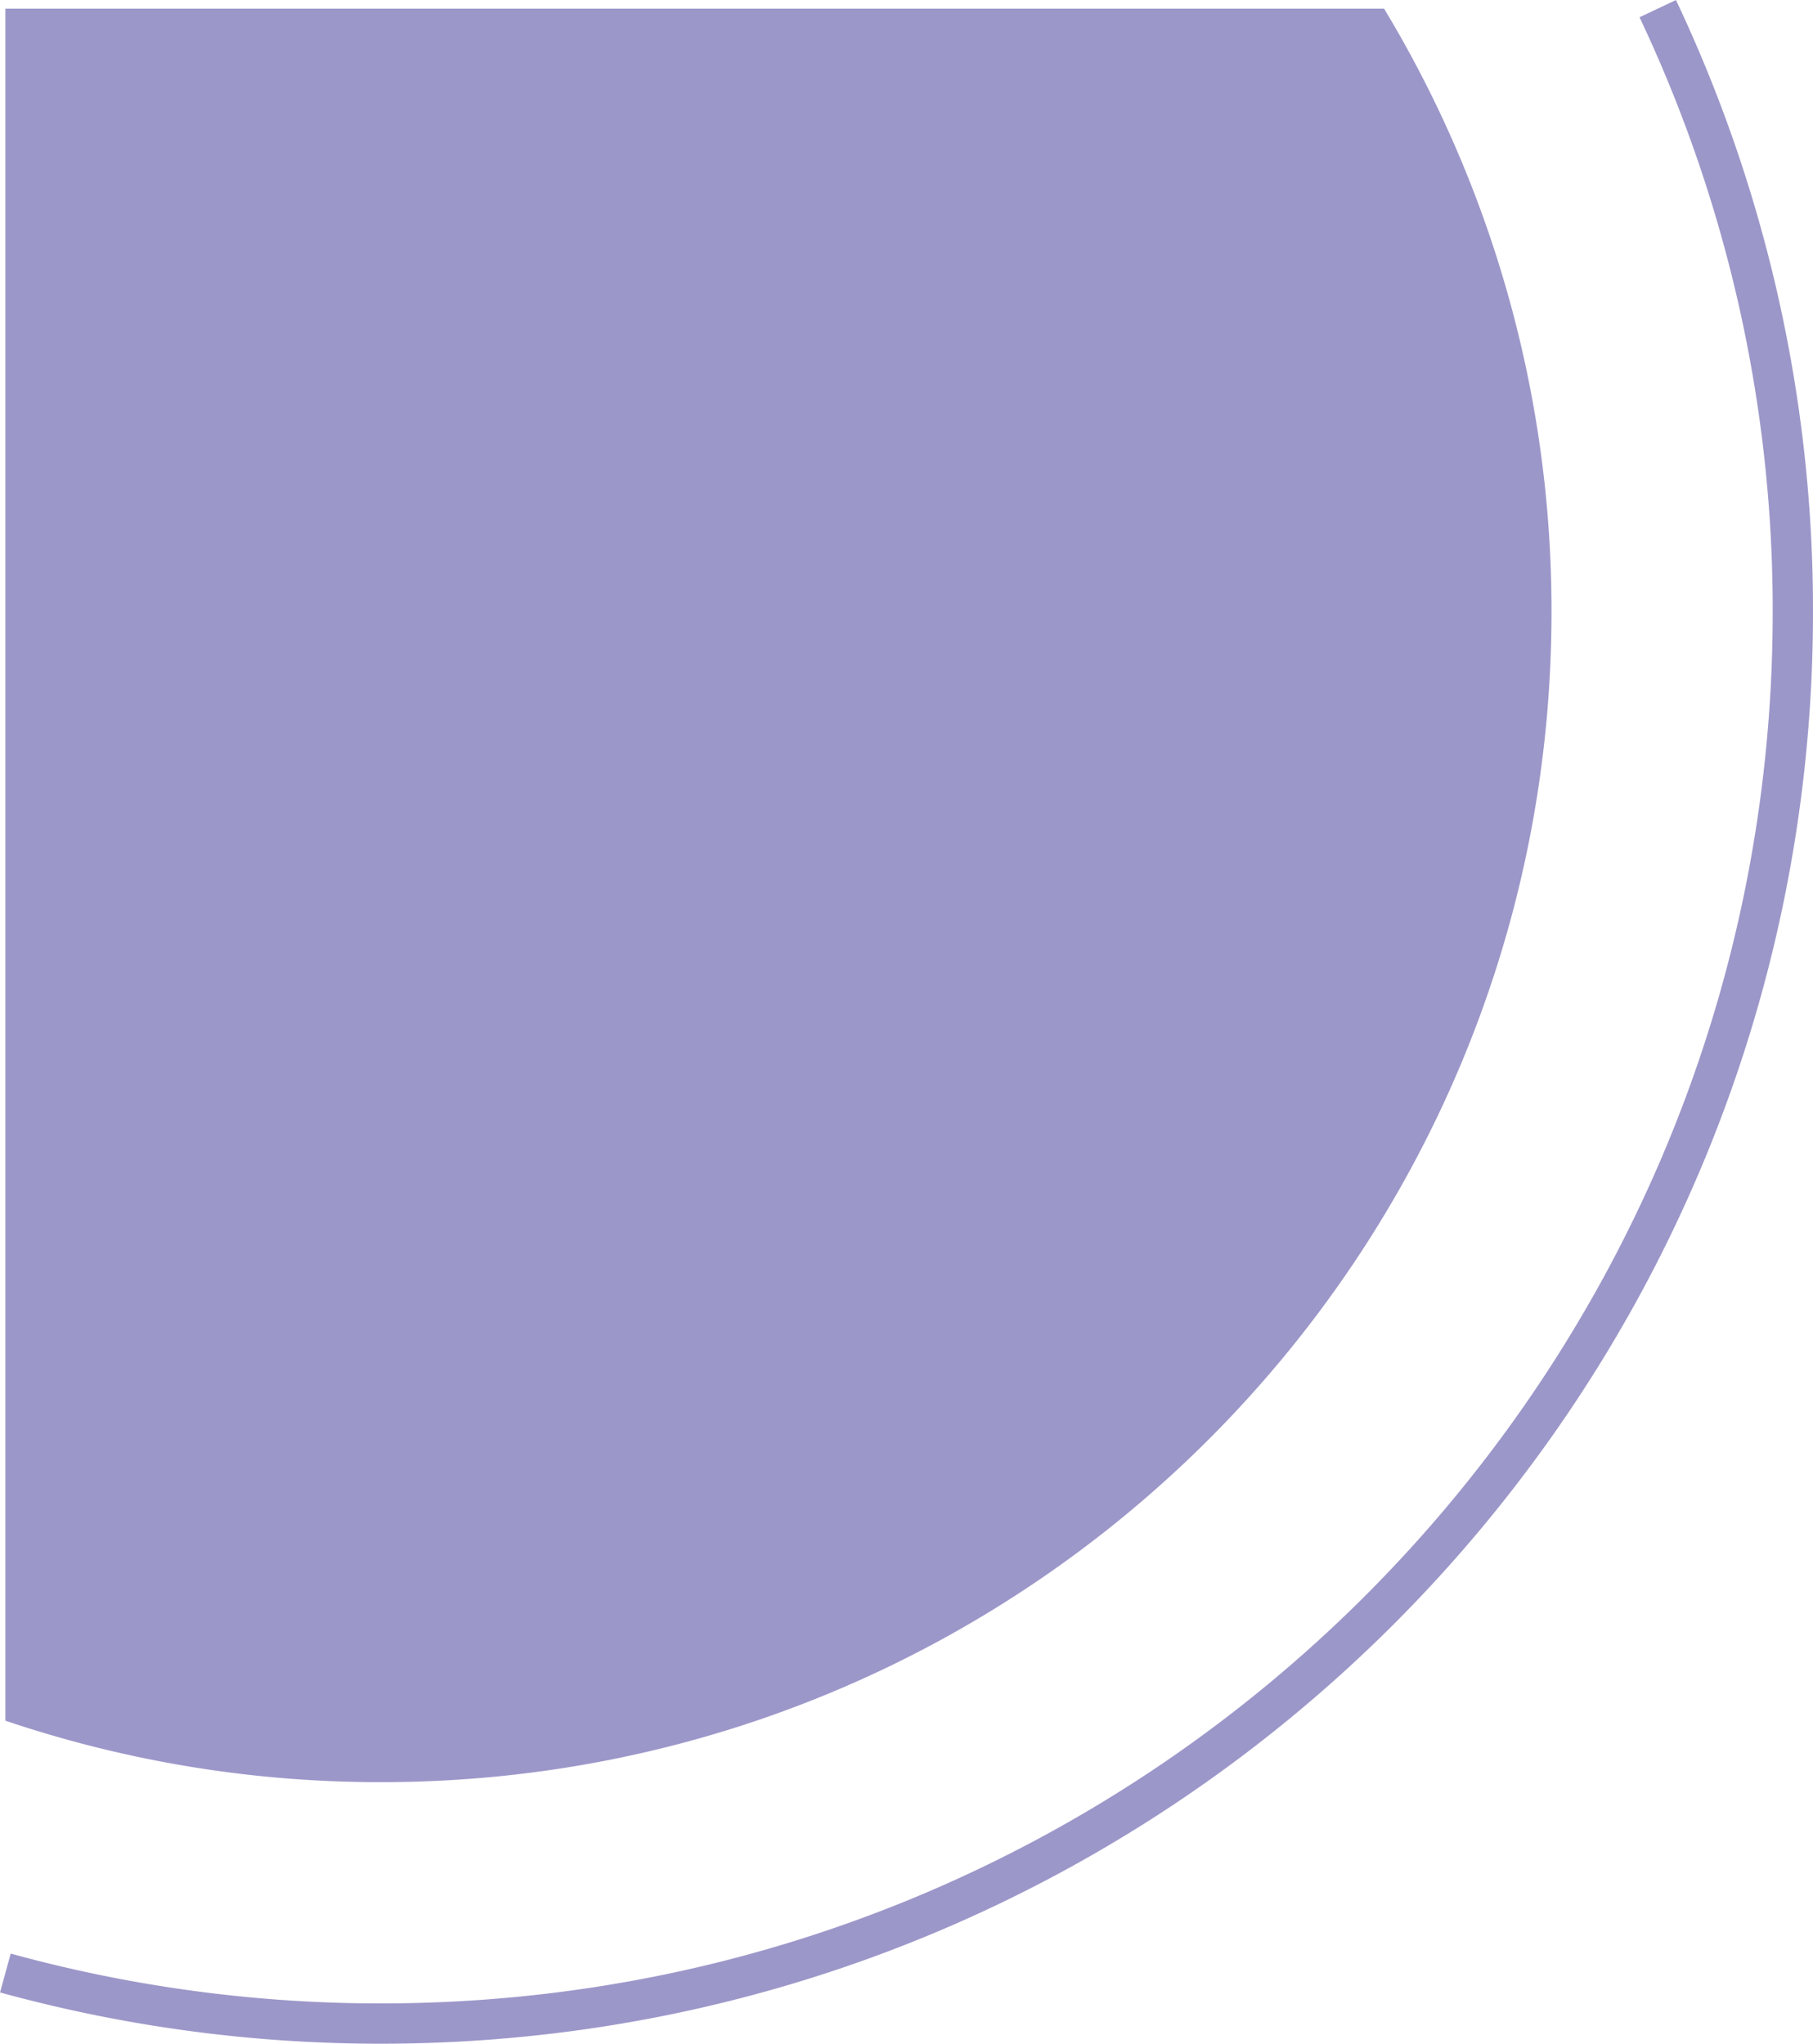 <svg xmlns="http://www.w3.org/2000/svg" viewBox="0 0 404.82 456.41"><defs><style>.cls-1{isolation:isolate;}.cls-2{fill:#9c97c9;}.cls-2,.cls-3{mix-blend-mode:multiply;}.cls-3{fill:none;stroke:#9c97c9;stroke-miterlimit:10;stroke-width:9px;}</style></defs><g class="cls-1"><g id="Layer_2" data-name="Layer 2"><g id="bg_ornaments" data-name="bg ornaments"><g id="Layer_17" data-name="Layer 17"><path class="cls-2" d="M346.43,136.67C346.43,281,229.42,398,85.09,398A261.24,261.24,0,0,1,1.2,384.27V1.93H309.05A260,260,0,0,1,346.43,136.67Z"/><path class="cls-3" d="M370.15,1.93a313.91,313.91,0,0,1,30.17,134.74c0,174.1-141.13,315.24-315.23,315.24A315.37,315.37,0,0,1,1.2,440.62"/></g></g></g></g></svg>